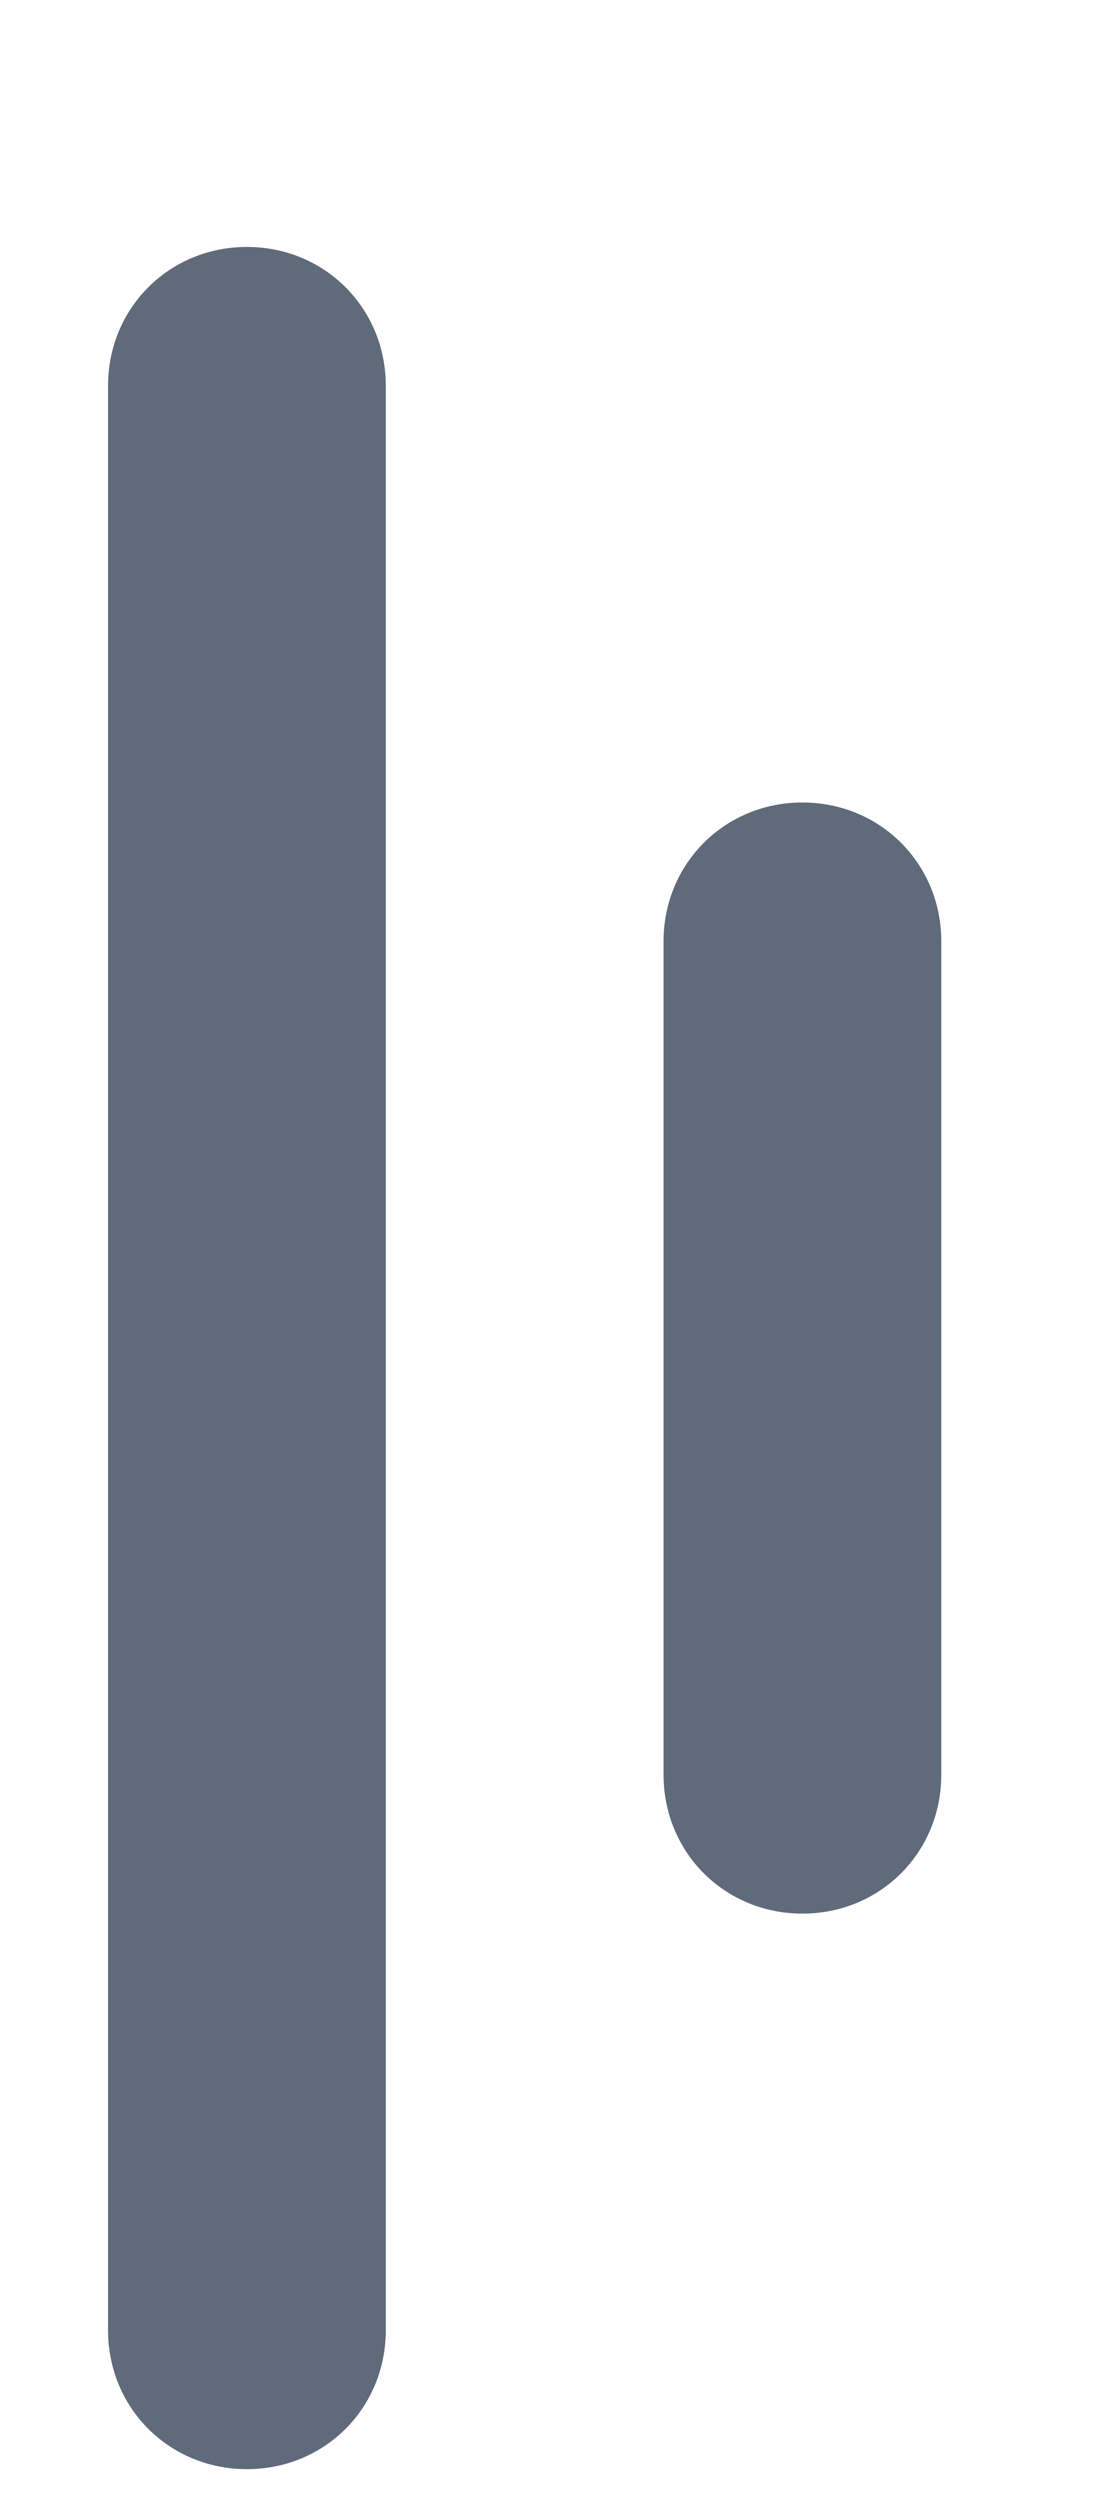 ﻿<?xml version="1.0" encoding="utf-8"?>
<svg version="1.1" xmlns:xlink="http://www.w3.org/1999/xlink" width="4px" height="9px" xmlns="http://www.w3.org/2000/svg">
  <g transform="matrix(1 0 0 1 -503 -976 )">
    <path d="M 0.889 8.889  C 0.609 8.889  0.389 8.669  0.389 8.389  L 0.389 1.389  C 0.389 1.109  0.609 0.889  0.889 0.889  C 1.169 0.889  1.389 1.109  1.389 1.389  L 1.389 8.389  C 1.389 8.669  1.169 8.889  0.889 8.889  Z M 2.889 6.889  C 2.609 6.889  2.389 6.669  2.389 6.389  L 2.389 3.389  C 2.389 3.109  2.609 2.889  2.889 2.889  C 3.169 2.889  3.389 3.109  3.389 3.389  L 3.389 6.389  C 3.389 6.669  3.169 6.889  2.889 6.889  Z " fill-rule="nonzero" fill="#5f6a7a" stroke="none" transform="matrix(1 0 0 1 503 976 )" />
  </g>
</svg>